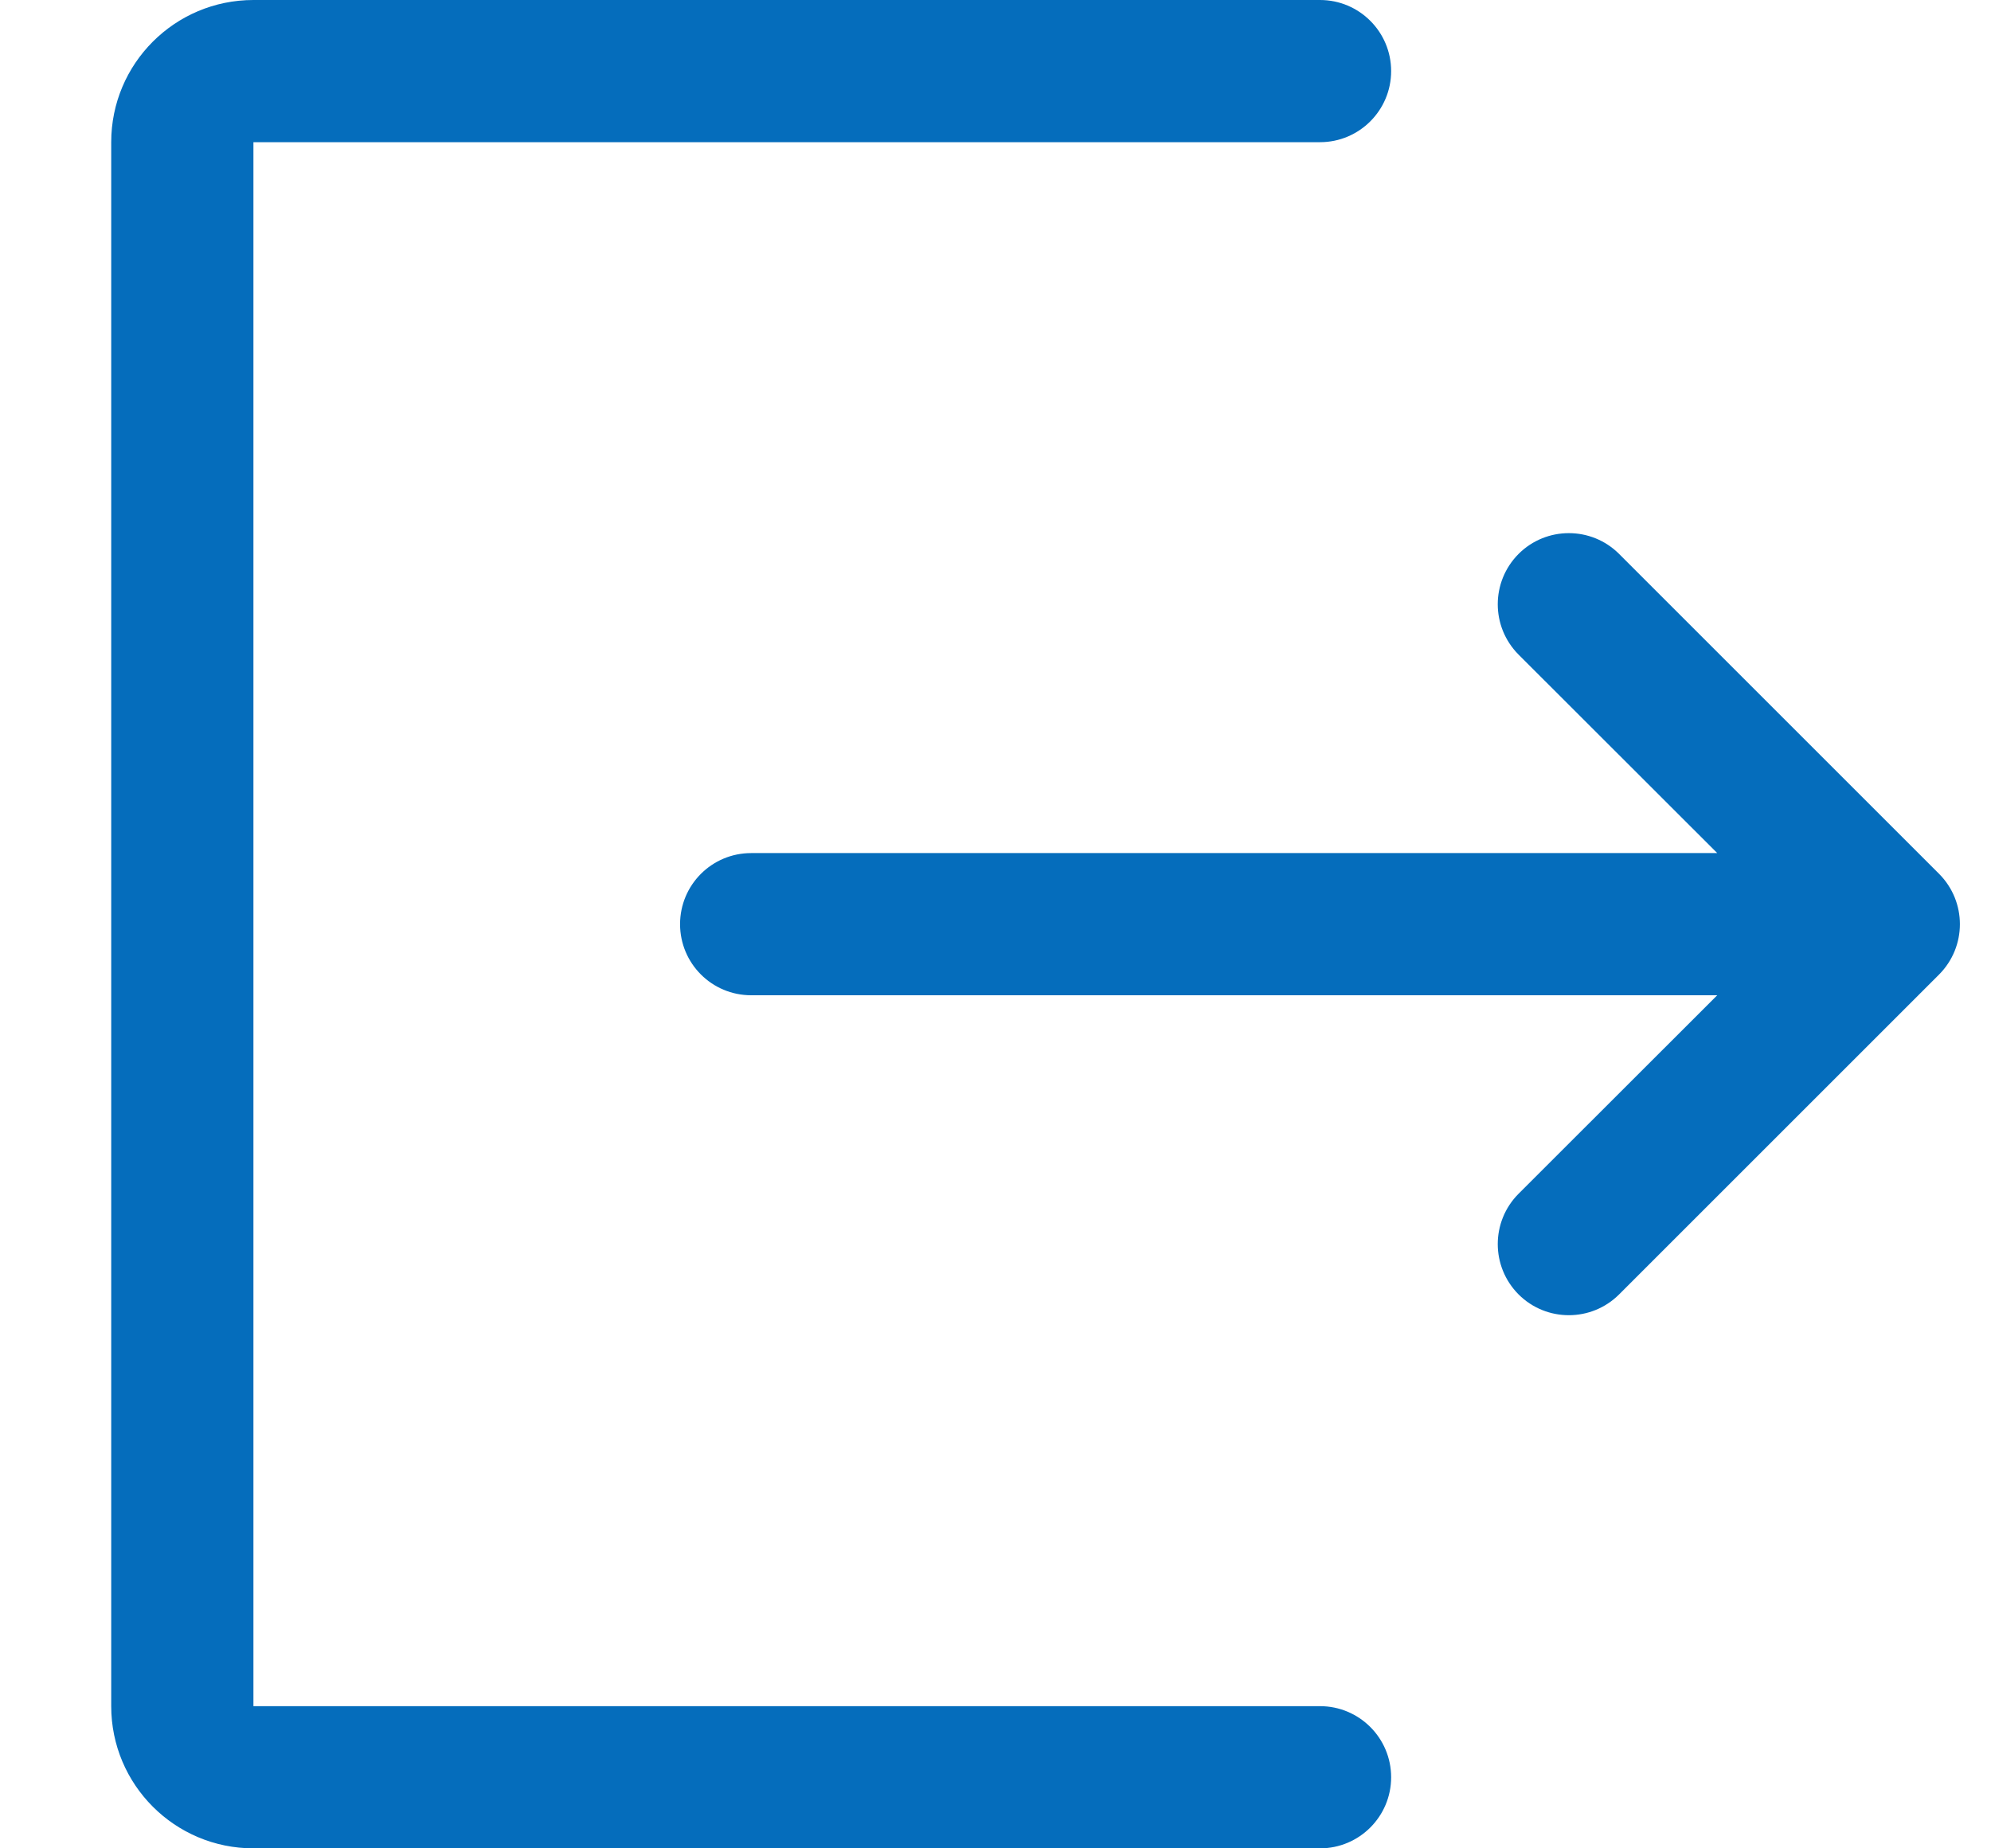 <svg width="14" height="13" viewBox="0 0 14 13" fill="none" xmlns="http://www.w3.org/2000/svg">
<path fill-rule="evenodd" clip-rule="evenodd" d="M1.782 0C1.229 0 0.782 0.448 0.782 1V12C0.782 12.552 1.229 13 1.782 13H9.282C9.558 13 9.782 12.776 9.782 12.5C9.782 12.224 9.558 12 9.282 12H1.782V1H9.282C9.558 1 9.782 0.776 9.782 0.5C9.782 0.224 9.558 0 9.282 0H1.782ZM11.385 3.896C11.19 3.701 10.873 3.701 10.678 3.896C10.483 4.092 10.483 4.408 10.678 4.604L12.075 6H5.282C5.005 6 4.782 6.224 4.782 6.5C4.782 6.776 5.005 7 5.282 7H12.075L10.678 8.396C10.483 8.592 10.483 8.908 10.678 9.104C10.873 9.299 11.19 9.299 11.385 9.104L13.635 6.854C13.83 6.658 13.83 6.342 13.635 6.146L11.385 3.896Z" fill="#056DBC"/>
</svg>

